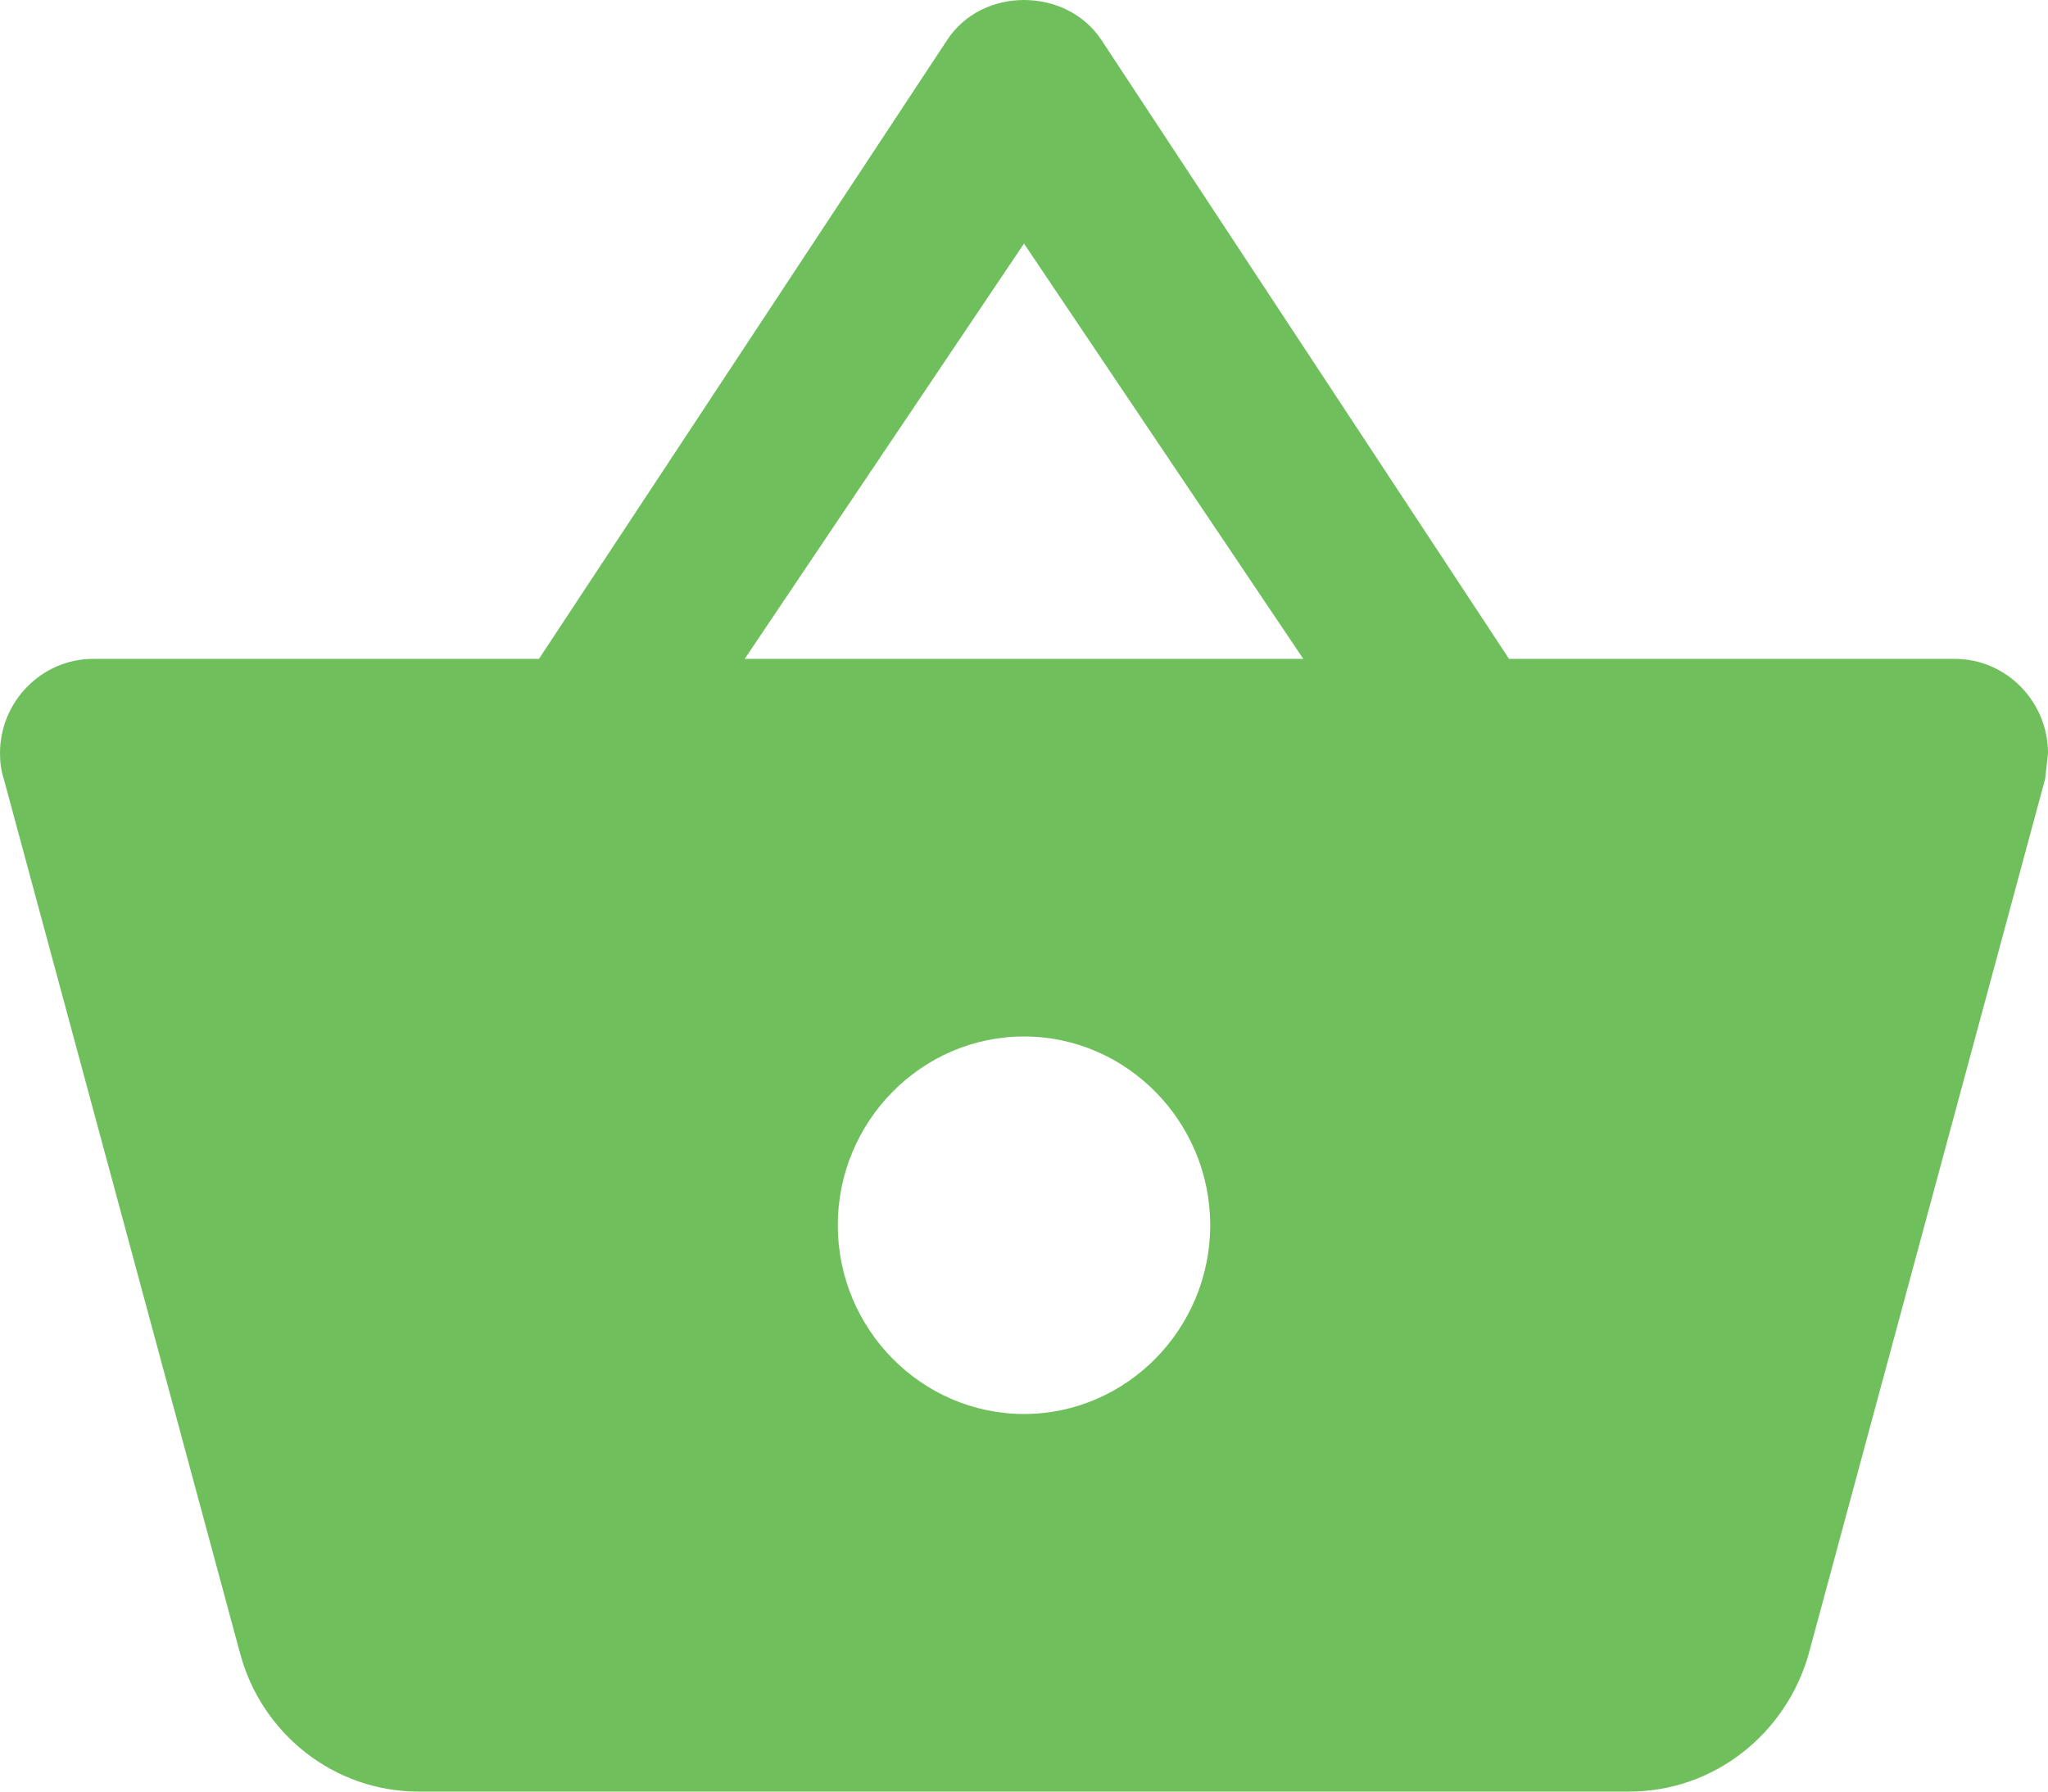 <svg width="24" height="21" viewBox="0 0 24 21" fill="none" xmlns="http://www.w3.org/2000/svg">
<path d="M17.684 7.723L12.905 0.465C12.698 0.155 12.349 0 12 0C11.651 0 11.302 0.155 11.095 0.476L6.316 7.723H1.091C0.491 7.723 0 8.221 0 8.829C0 8.929 0.011 9.028 0.044 9.128L2.815 19.385C3.065 20.314 3.905 21 4.909 21H19.091C20.095 21 20.934 20.314 21.196 19.385L23.967 9.128L24 8.829C24 8.221 23.509 7.723 22.909 7.723H17.684ZM8.727 7.723L12 2.855L15.273 7.723H8.727ZM12 16.574C10.8 16.574 9.818 15.579 9.818 14.361C9.818 13.144 10.8 12.149 12 12.149C13.2 12.149 14.182 13.144 14.182 14.361C14.182 15.579 13.2 16.574 12 16.574Z" fill="#6FC05D"/>
</svg>
